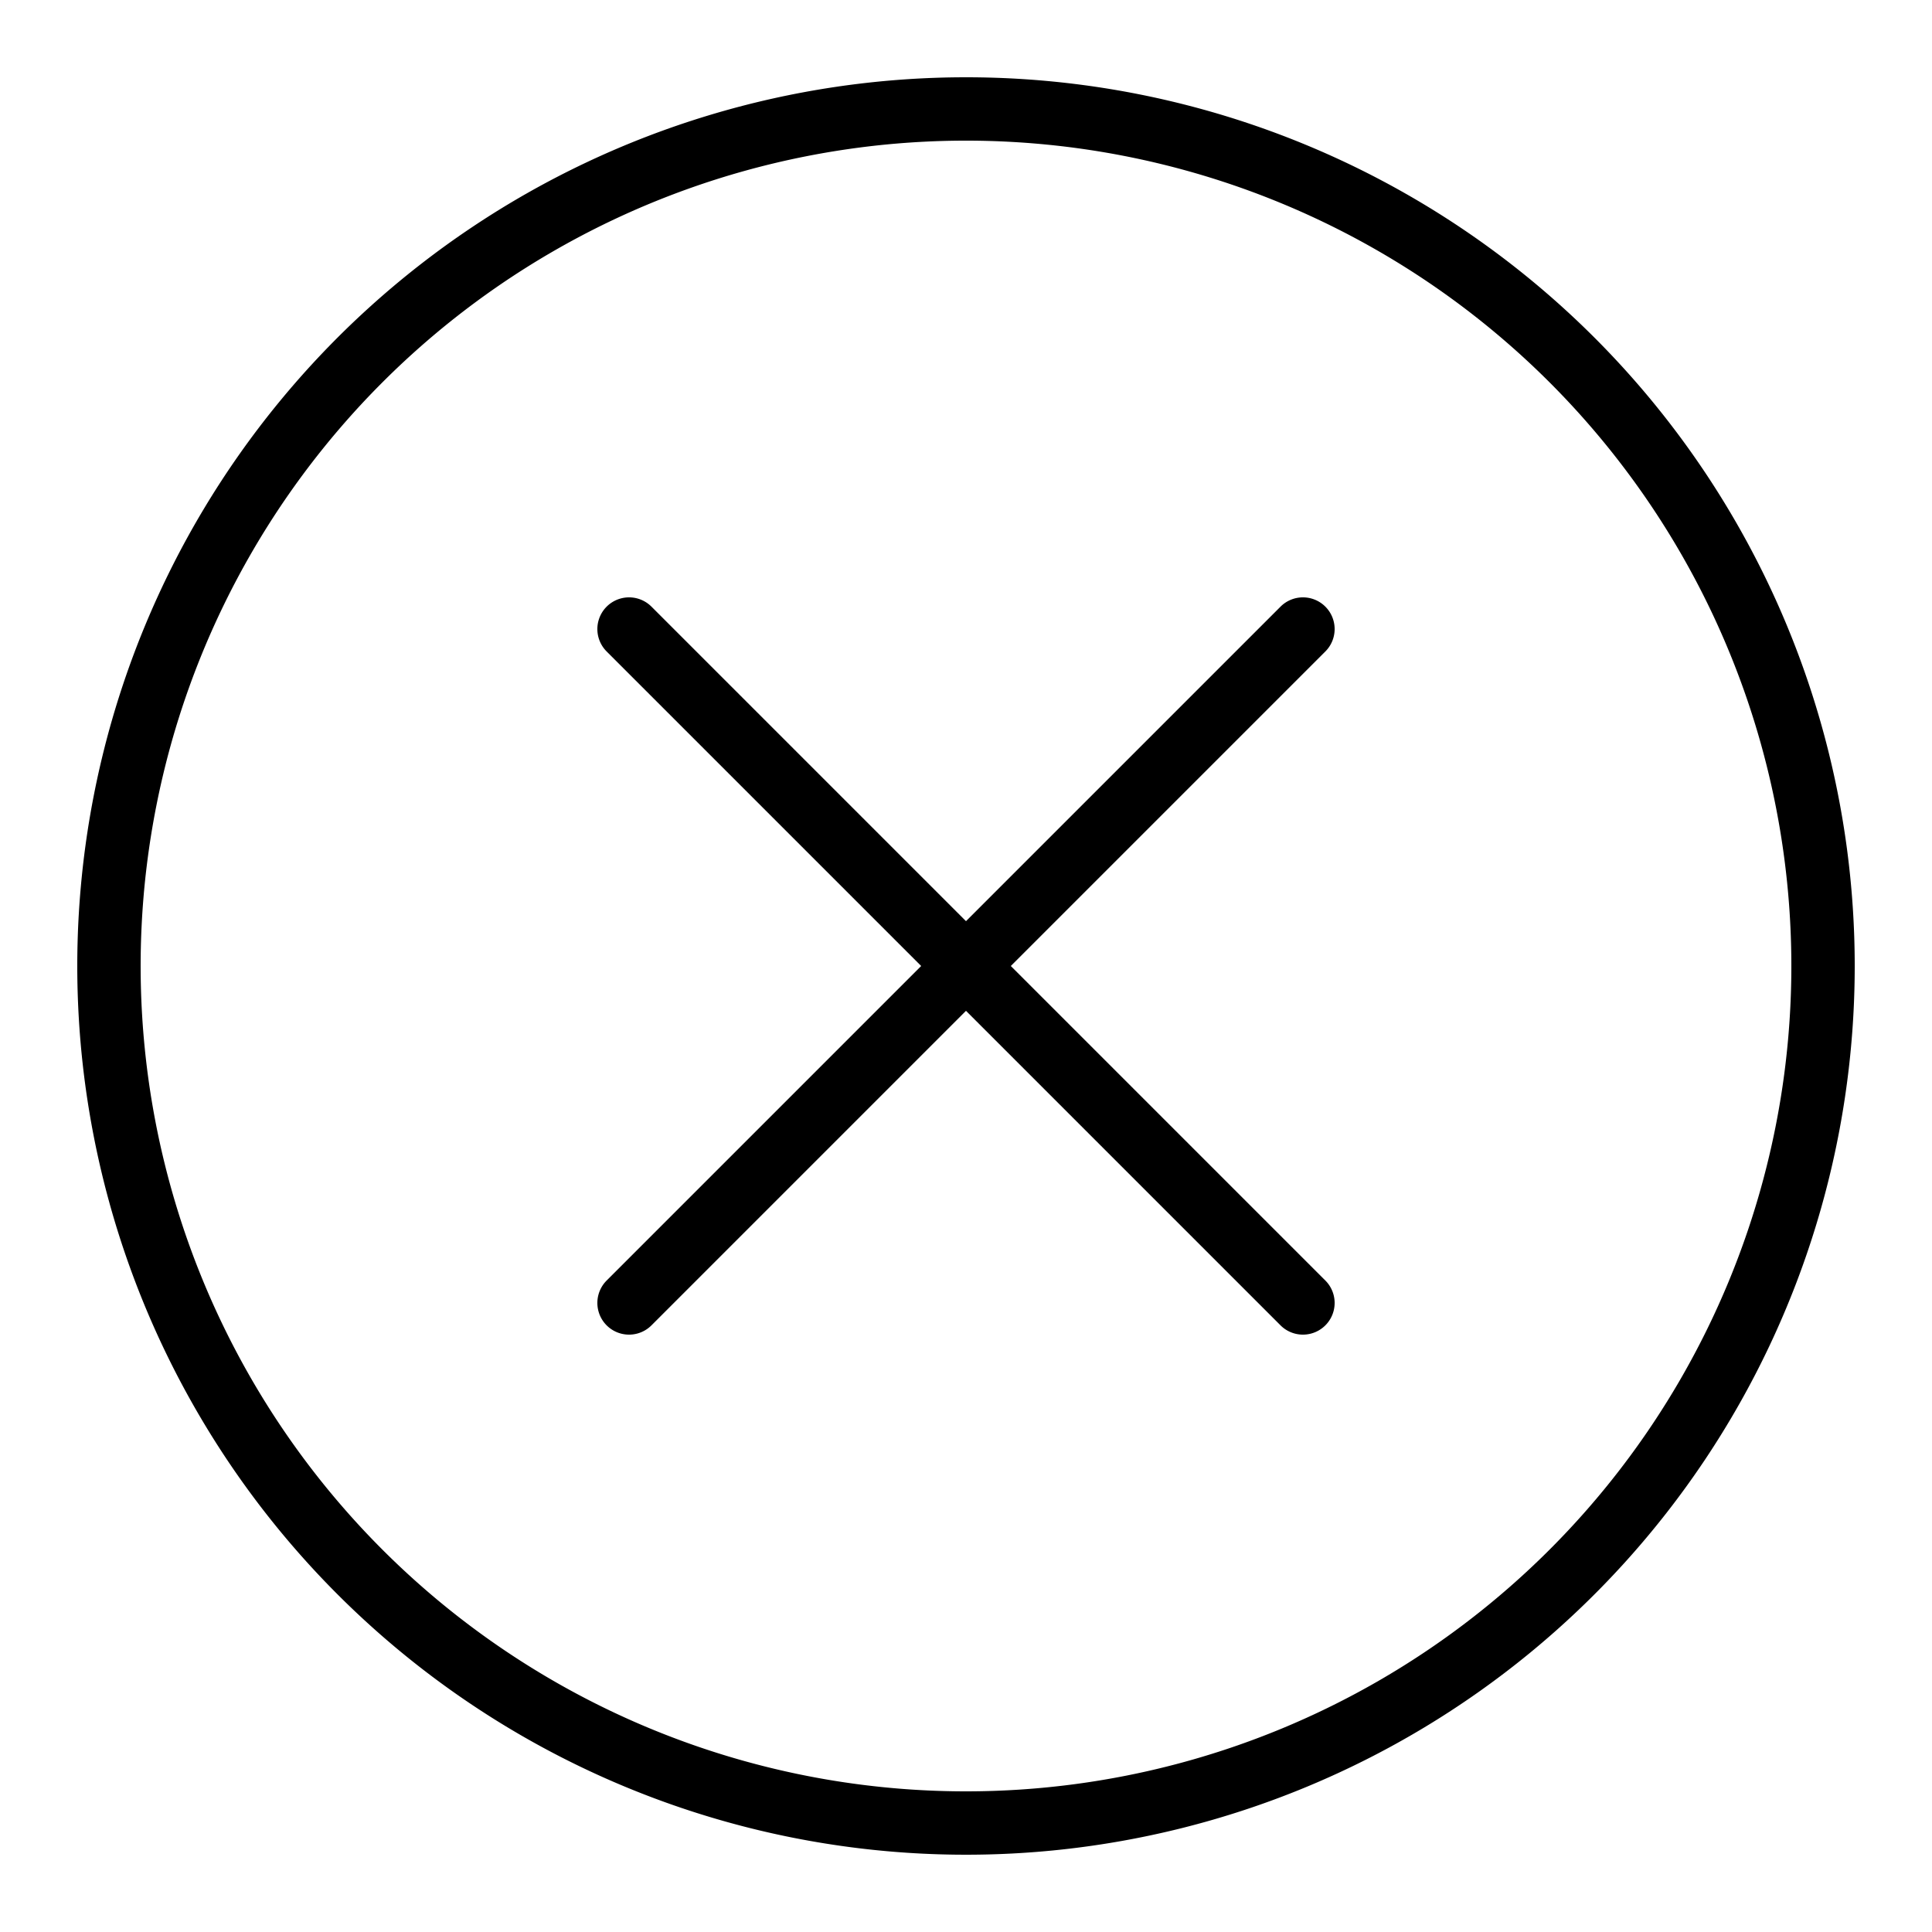 <svg id="Layer_1" data-name="Layer 1" xmlns="http://www.w3.org/2000/svg" viewBox="0 0 25 25"><title>svg_close_circle</title><path d="M17.15,7.85a.41.41,0,0,0-.58,0L12.5,11.92,8.43,7.85a.41.41,0,1,0-.58.58l4.07,4.07L7.85,16.57a.41.41,0,0,0,.58.58l4.07-4.07,4.07,4.07a.41.41,0,0,0,.58-.58L13.08,12.5l4.07-4.07A.41.41,0,0,0,17.15,7.85ZM12.5,1A11.5,11.5,0,1,0,24,12.5,11.5,11.5,0,0,0,12.5,1Zm0,22.18A10.68,10.68,0,1,1,23.18,12.5,10.68,10.68,0,0,1,12.5,23.18Z"/></svg>